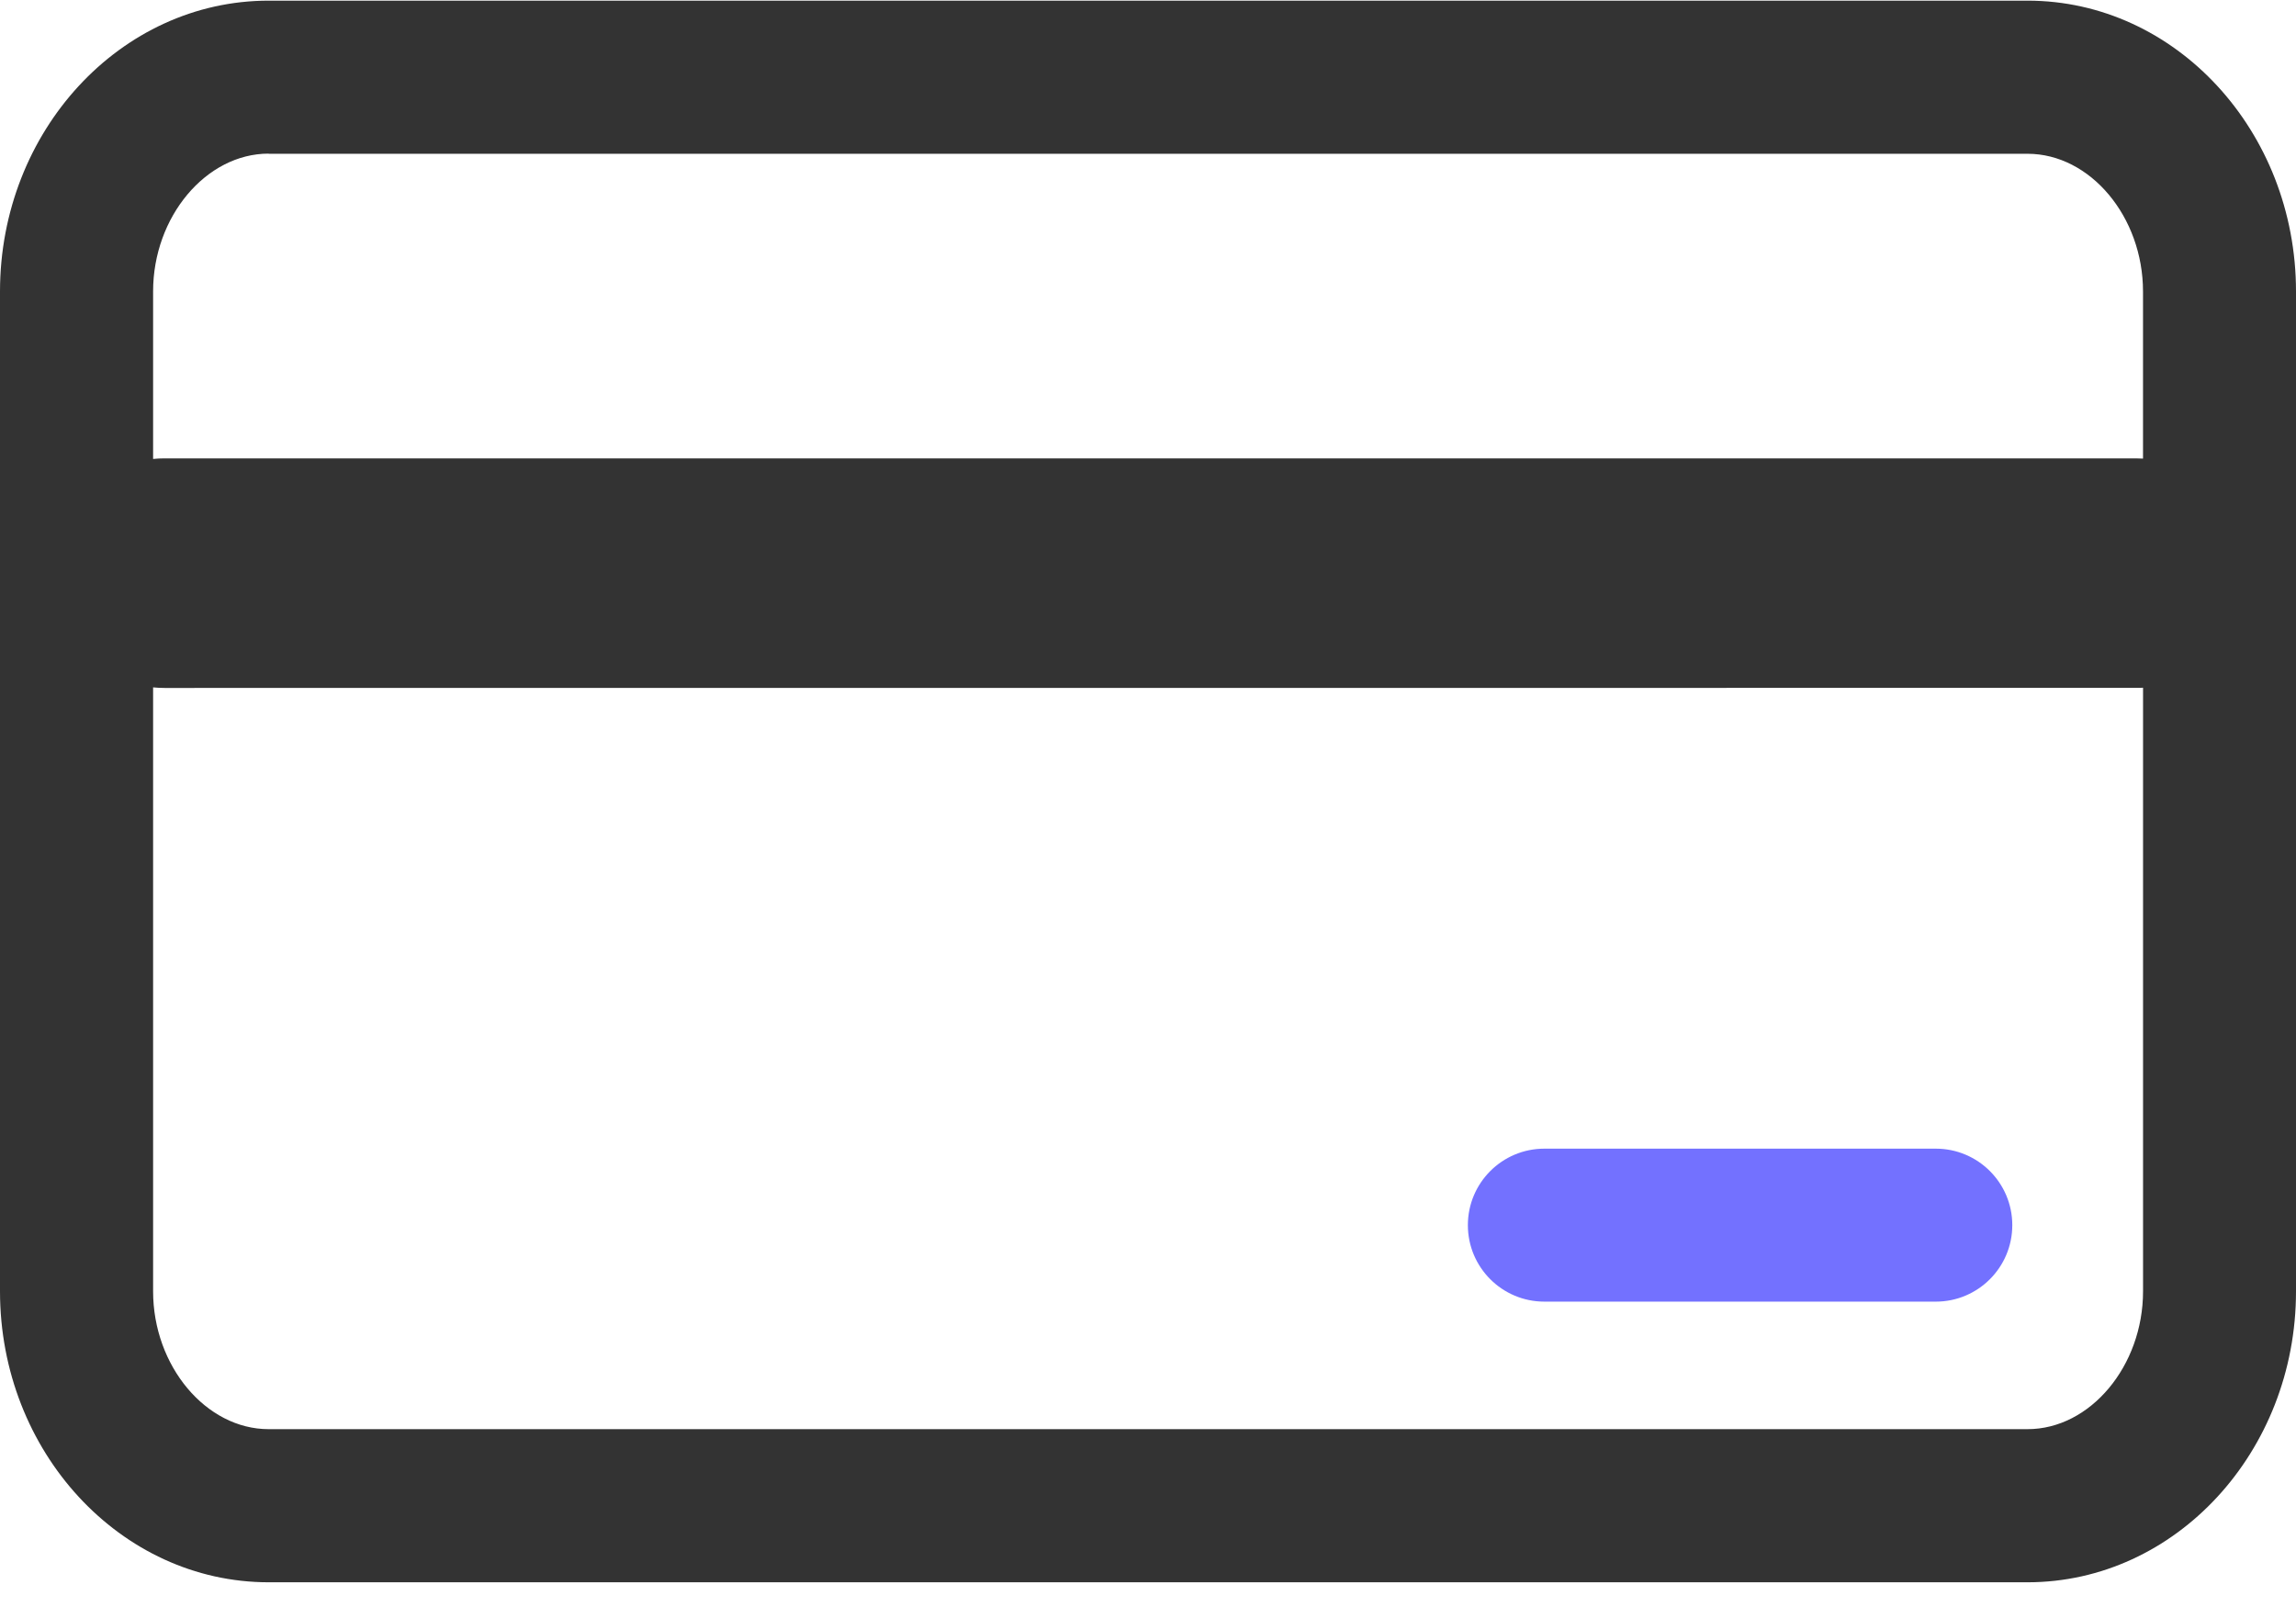 <?xml version="1.0" encoding="UTF-8"?>
<svg width="60px" height="42px" viewBox="0 0 60 42" version="1.1" xmlns="http://www.w3.org/2000/svg" xmlns:xlink="http://www.w3.org/1999/xlink">
    <!-- Generator: Sketch 61 (89581) - https://sketch.com -->
    <title>daifukuan</title>
    <desc>Created with Sketch.</desc>
    <g id="页面-1" stroke="none" stroke-width="1" fill="none" fill-rule="evenodd">
        <g id="我的" transform="translate(-87, -1469)" fill-rule="nonzero">
            <g id="daifukuan" transform="translate(87, 1469)">
                <path d="M52.984,0.017 C56.854,0.017 60,3.426 60,7.619 L60,33.752 C60,37.941 56.854,41.354 52.984,41.354 L7.02,41.354 C3.15,41.354 0,37.941 0,33.749 L0,7.619 C0,3.426 3.15,0.017 7.02,0.017 L52.984,0.017 Z M4.001,17.965 L4.001,33.749 C4.001,35.702 5.385,37.352 7.02,37.352 L52.984,37.352 C54.623,37.352 56.003,35.702 56.003,33.749 L56.003,17.974 L55.909,17.978 L55.909,17.978 L4.301,17.98 C4.2,17.98 4.1,17.975 4.001,17.965 Z M7.02,4.015 C5.385,4.015 4.001,5.665 4.001,7.615 L4.001,11.995 C4.1,11.985 4.2,11.98 4.301,11.98 L55.815,11.98 L56.002,11.986 L56.002,7.619 C56.002,5.665 54.623,4.019 52.984,4.019 L7.02,4.019 L7.02,4.015 Z" id="形状" fill="#333333"></path>
                <path d="M50.587,34.019 L40.358,34.019 C39.254,34.019 38.359,33.124 38.359,32.02 C38.359,30.916 39.254,30.021 40.358,30.021 L50.587,30.021 C51.691,30.021 52.586,30.916 52.586,32.02 C52.586,33.124 51.691,34.019 50.587,34.019 L50.587,34.019 Z" id="路径" fill="#7371FF"></path>
            </g>
        </g>
    </g>
</svg>